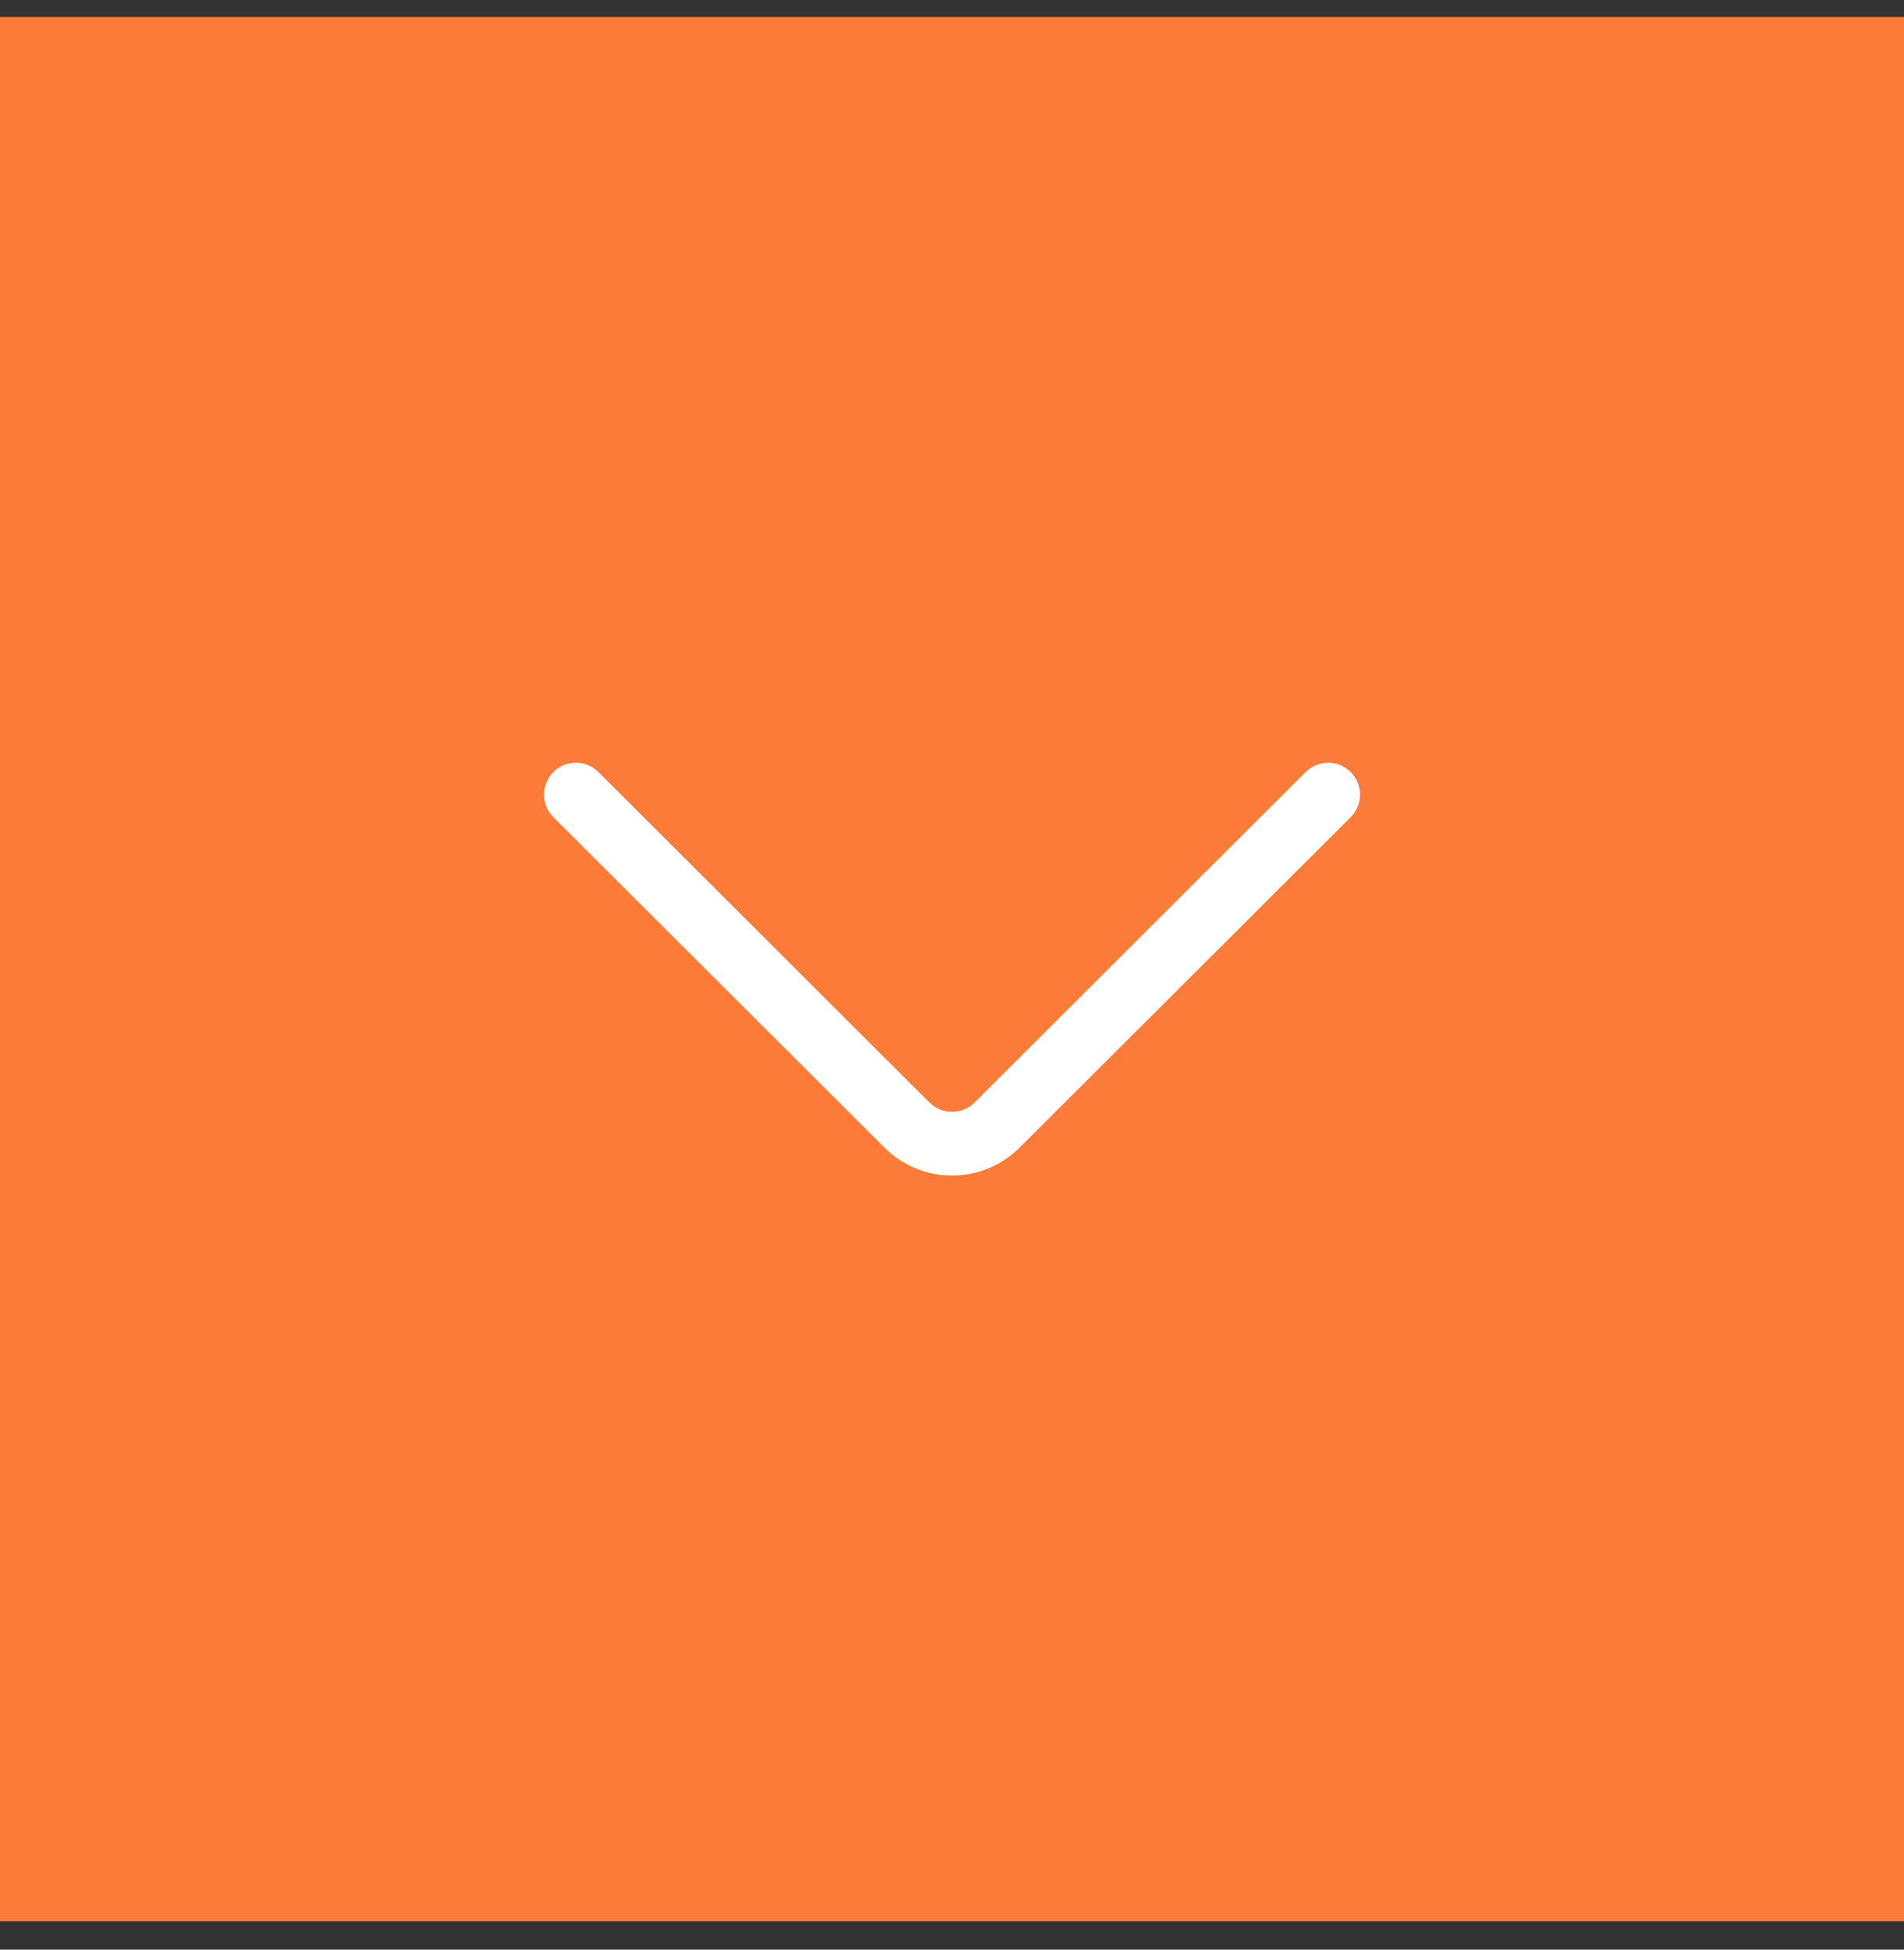 <svg width="42" height="43" viewBox="0 0 42 43" fill="none" xmlns="http://www.w3.org/2000/svg">
<rect x="0" y="0" width="42" height="43" fill="#333333" stroke="none"/>
<rect width="42" height="42" transform="translate(0 0.375)" fill="#FD7B38"/>
<g clip-path="url(#clip0)">
<path d="M29.795 17.029C29.52 16.754 29.075 16.754 28.8 17.028L21.497 24.316C21.223 24.59 20.777 24.59 20.502 24.316L13.2 17.028C12.925 16.754 12.48 16.754 12.205 17.029C11.931 17.304 11.932 17.749 12.206 18.024L19.508 25.31C19.92 25.722 20.46 25.927 21 25.927C21.54 25.927 22.08 25.722 22.491 25.311L29.794 18.024C30.068 17.749 30.069 17.304 29.795 17.029Z" fill="white"/>
</g>
<defs>
<clipPath id="clip0">
<rect width="18" height="18" fill="white" transform="translate(12 12.375)"/>
</clipPath>
</defs>
</svg>
